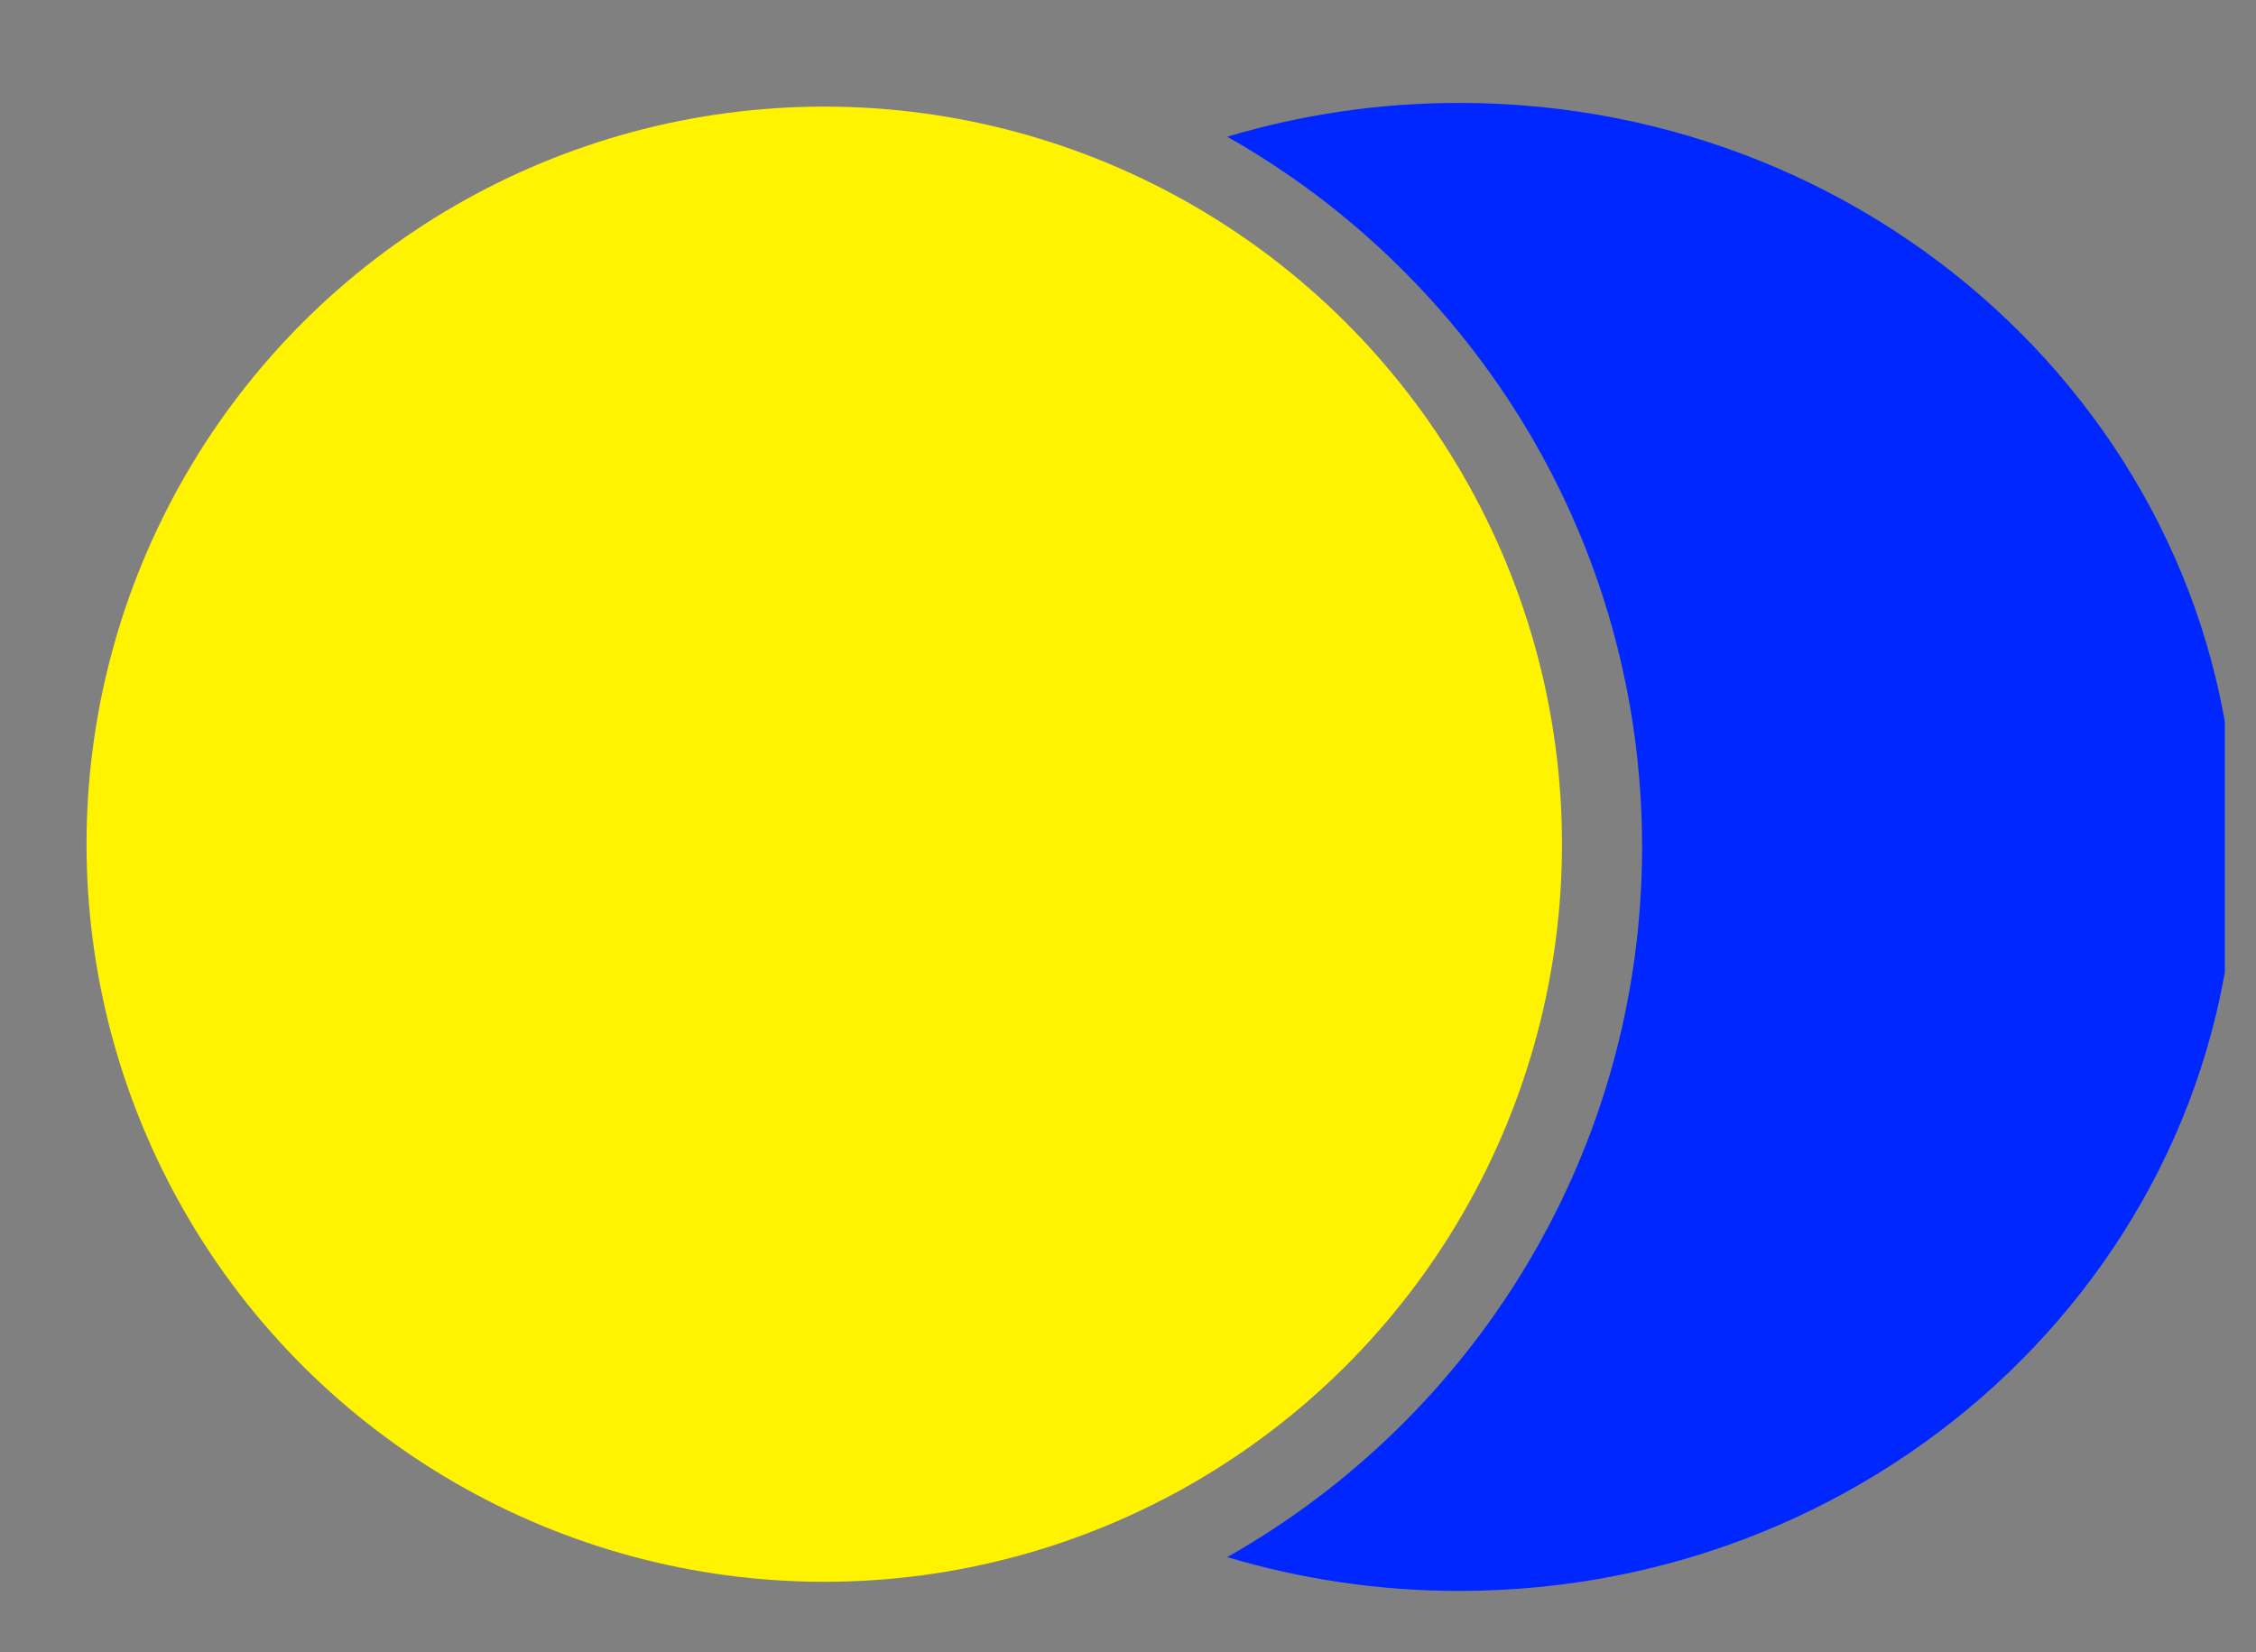 <?xml version="1.0" encoding="UTF-8" standalone="no"?>
<!DOCTYPE svg PUBLIC "-//W3C//DTD SVG 1.1//EN" "http://www.w3.org/Graphics/SVG/1.1/DTD/svg11.dtd">
<svg width="100%" height="100%" viewBox="0 0 71 52" version="1.1" xmlns="http://www.w3.org/2000/svg" xmlns:xlink="http://www.w3.org/1999/xlink" xml:space="preserve" xmlns:serif="http://www.serif.com/" style="fill-rule:evenodd;clip-rule:evenodd;stroke-linejoin:round;stroke-miterlimit:2;">
    <rect x="0" y="0" width="71" height="52" fill="#808080" stroke="none"/>
    <g transform="matrix(1,0,0,1,-10,-444.707)">
        <g id="logo" transform="matrix(1,0,0,1,-145.347,100.714)">
            <rect x="155.347" y="343.993" width="70.019" height="51.332" style="fill:none;"/>
            <clipPath id="_clip1">
                <rect x="155.347" y="343.993" width="70.019" height="51.332"/>
            </clipPath>
            <g clip-path="url(#_clip1)">
                <g transform="matrix(1,0,0,1,145.347,-100.714)">
                    <path d="M48.624,449.011C50.931,448.319 53.384,447.946 55.926,447.946C69.415,447.946 80.366,458.44 80.366,471.366C80.366,484.291 69.415,494.785 55.926,494.785C53.384,494.785 50.931,494.412 48.624,493.72C56.415,489.312 61.679,480.949 61.679,471.366C61.679,461.783 56.415,453.42 48.624,449.011Z" style="fill:rgb(0,39,255);"/>
                </g>
                <g transform="matrix(8.3381e-17,1.307,-1.307,7.65525e-17,498.408,-408.087)">
                    <circle cx="595.756" cy="242.632" r="17.764" style="fill:rgb(255,243,0);"/>
                </g>
            </g>
        </g>
    </g>
</svg>
